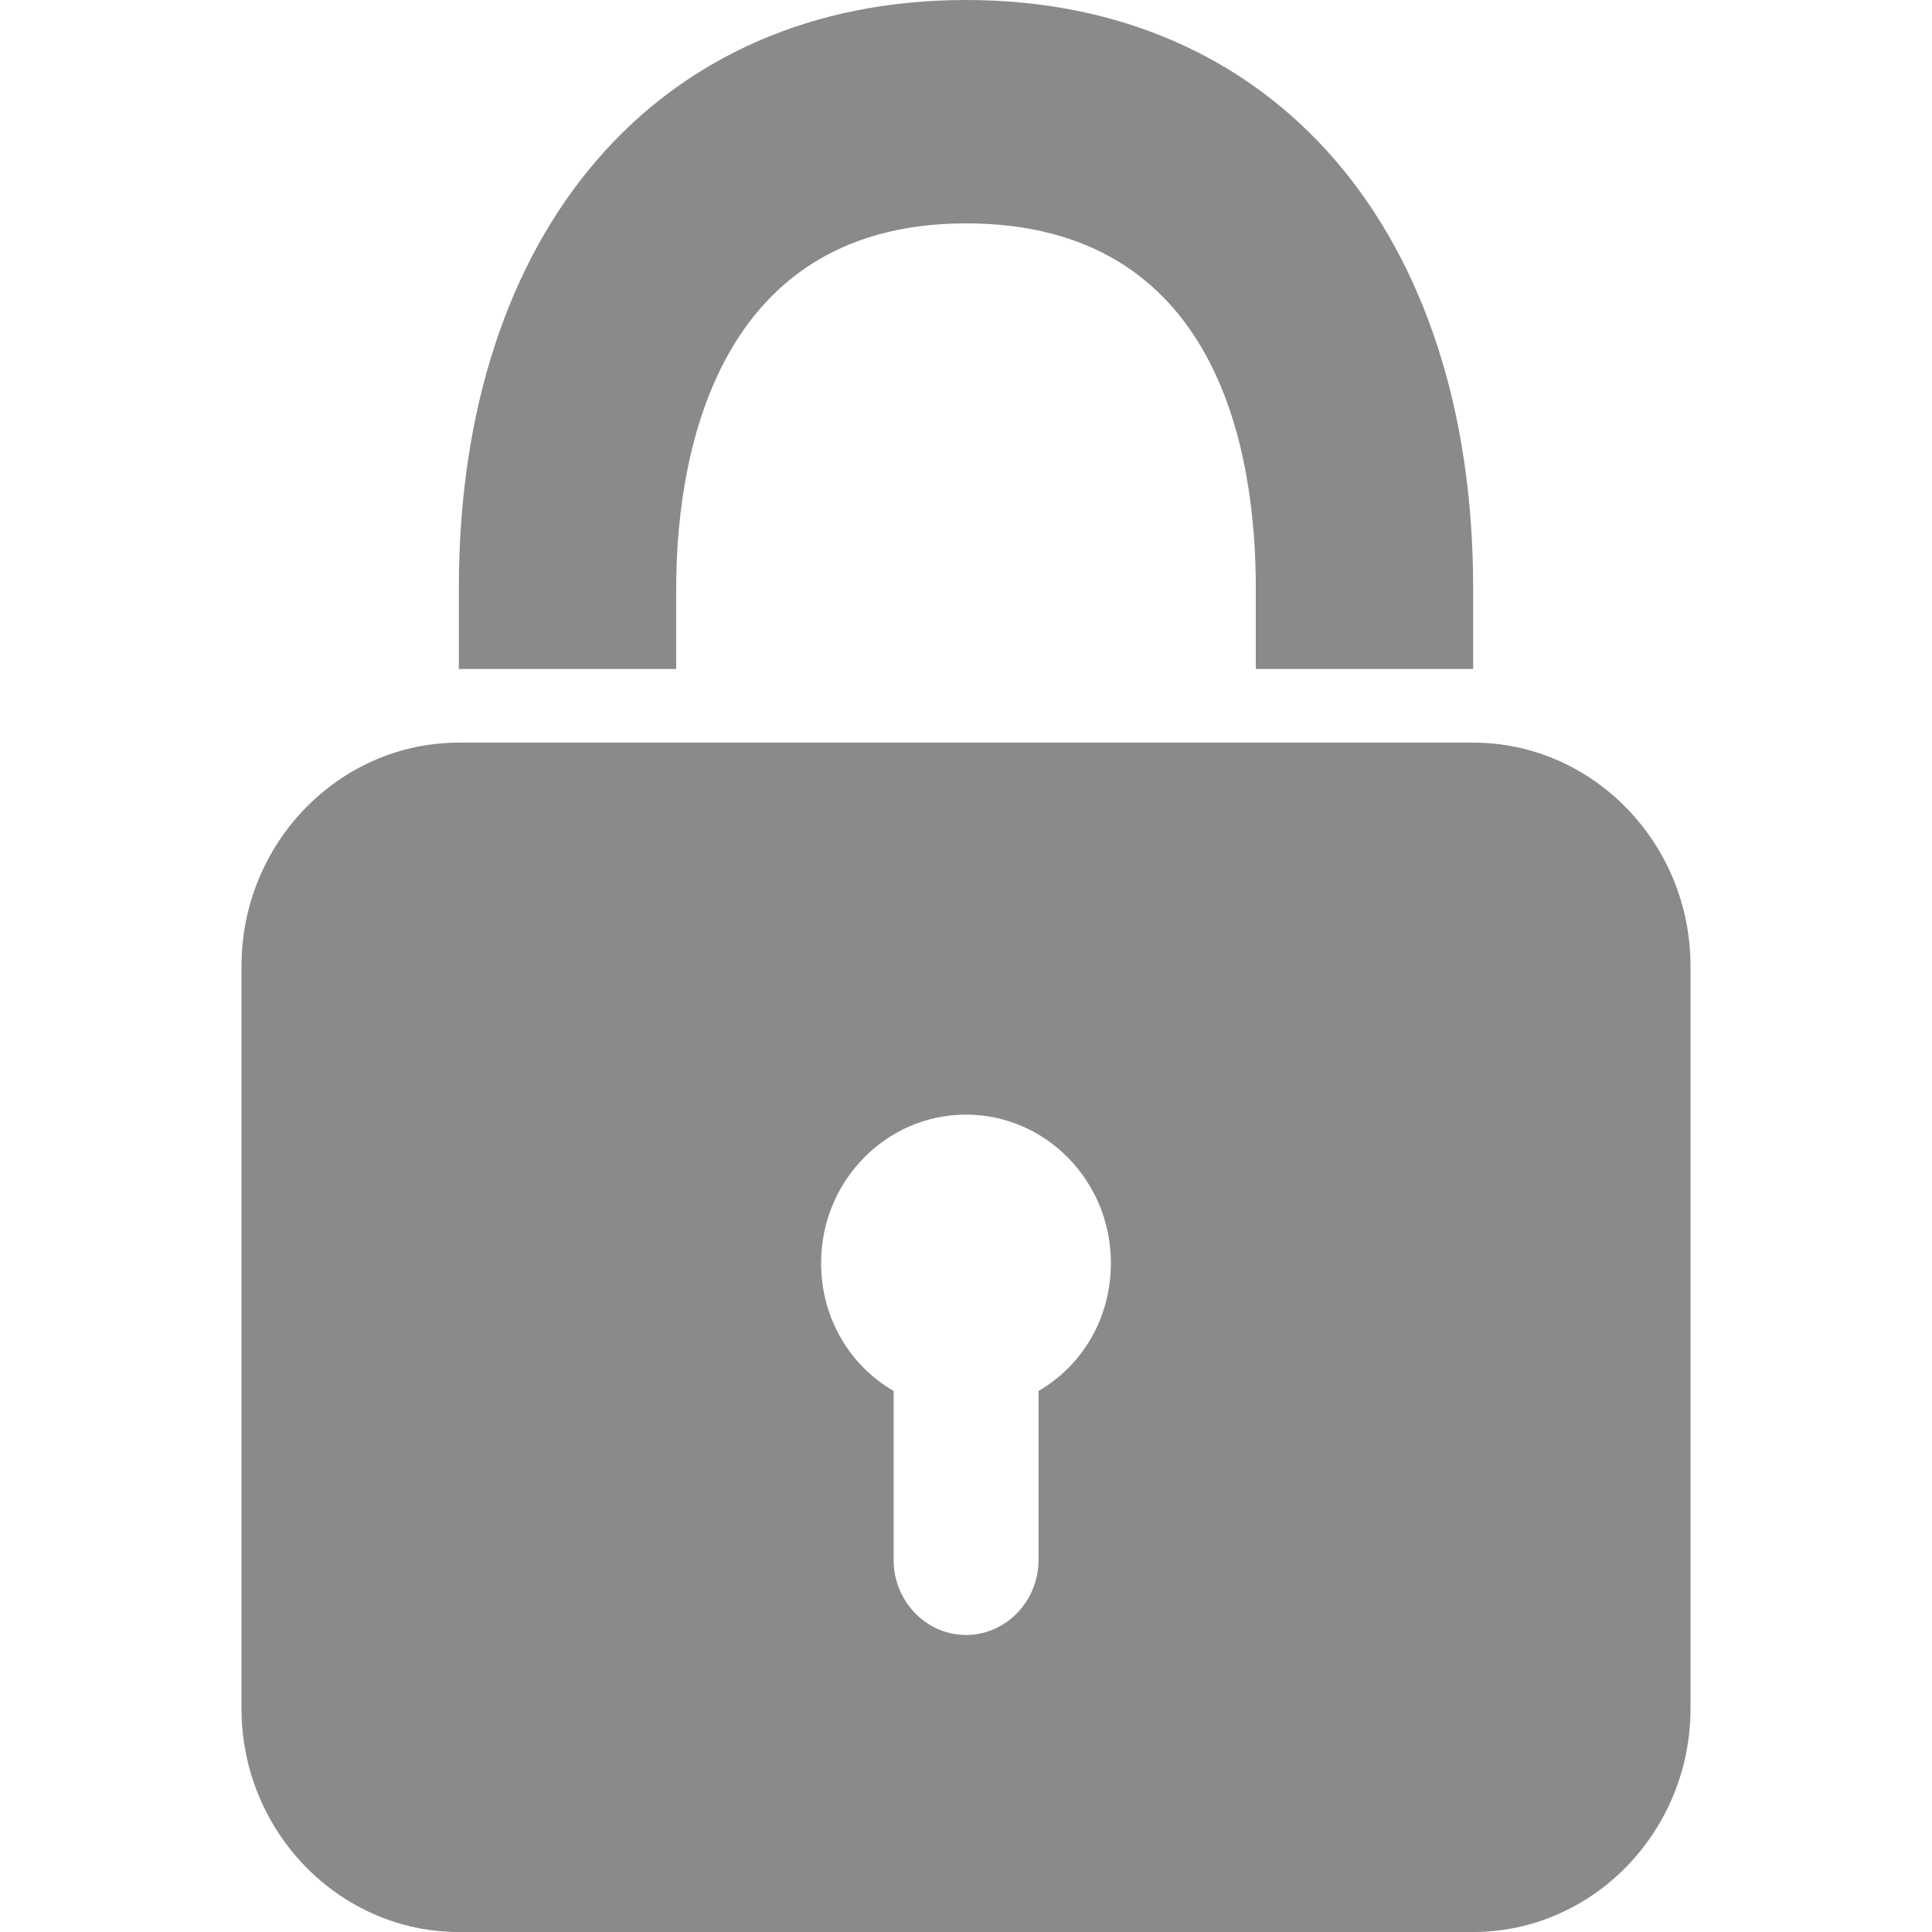 <?xml version="1.0" standalone="no"?><!DOCTYPE svg PUBLIC "-//W3C//DTD SVG 1.1//EN" "http://www.w3.org/Graphics/SVG/1.1/DTD/svg11.dtd"><svg class="icon" width="32px" height="32.00px" viewBox="0 0 1024 1024" version="1.1" xmlns="http://www.w3.org/2000/svg"><path fill="#8a8a8a" d="M780.8 354.58H665.6v-42.89c0-72.31-19.85-193.3-153.6-193.3-138.87 0-153.6 135.05-153.6 193.3v42.89H243.2v-42.89C243.2 122.25 348.79 0 512 0s268.8 122.25 268.8 311.69v42.89z m-192 314.84c0-43.52-34.58-78.65-76.8-78.65s-76.8 35.13-76.8 78.65c0 29.46 15.4 54.47 38.44 67.82v89.64c0 21.74 17.25 39.7 38.4 39.7s38.4-17.96 38.4-39.7v-89.64c23-13.35 38.36-38.36 38.36-67.82zM896 512v393.61c0 65.26-51.87 118.39-115.2 118.39H243.2c-63.291 0-115.2-53.13-115.2-118.39V512c0-65.22 51.87-118.39 115.2-118.39h537.6c63.33 0 115.2 53.17 115.2 118.39z" /></svg>